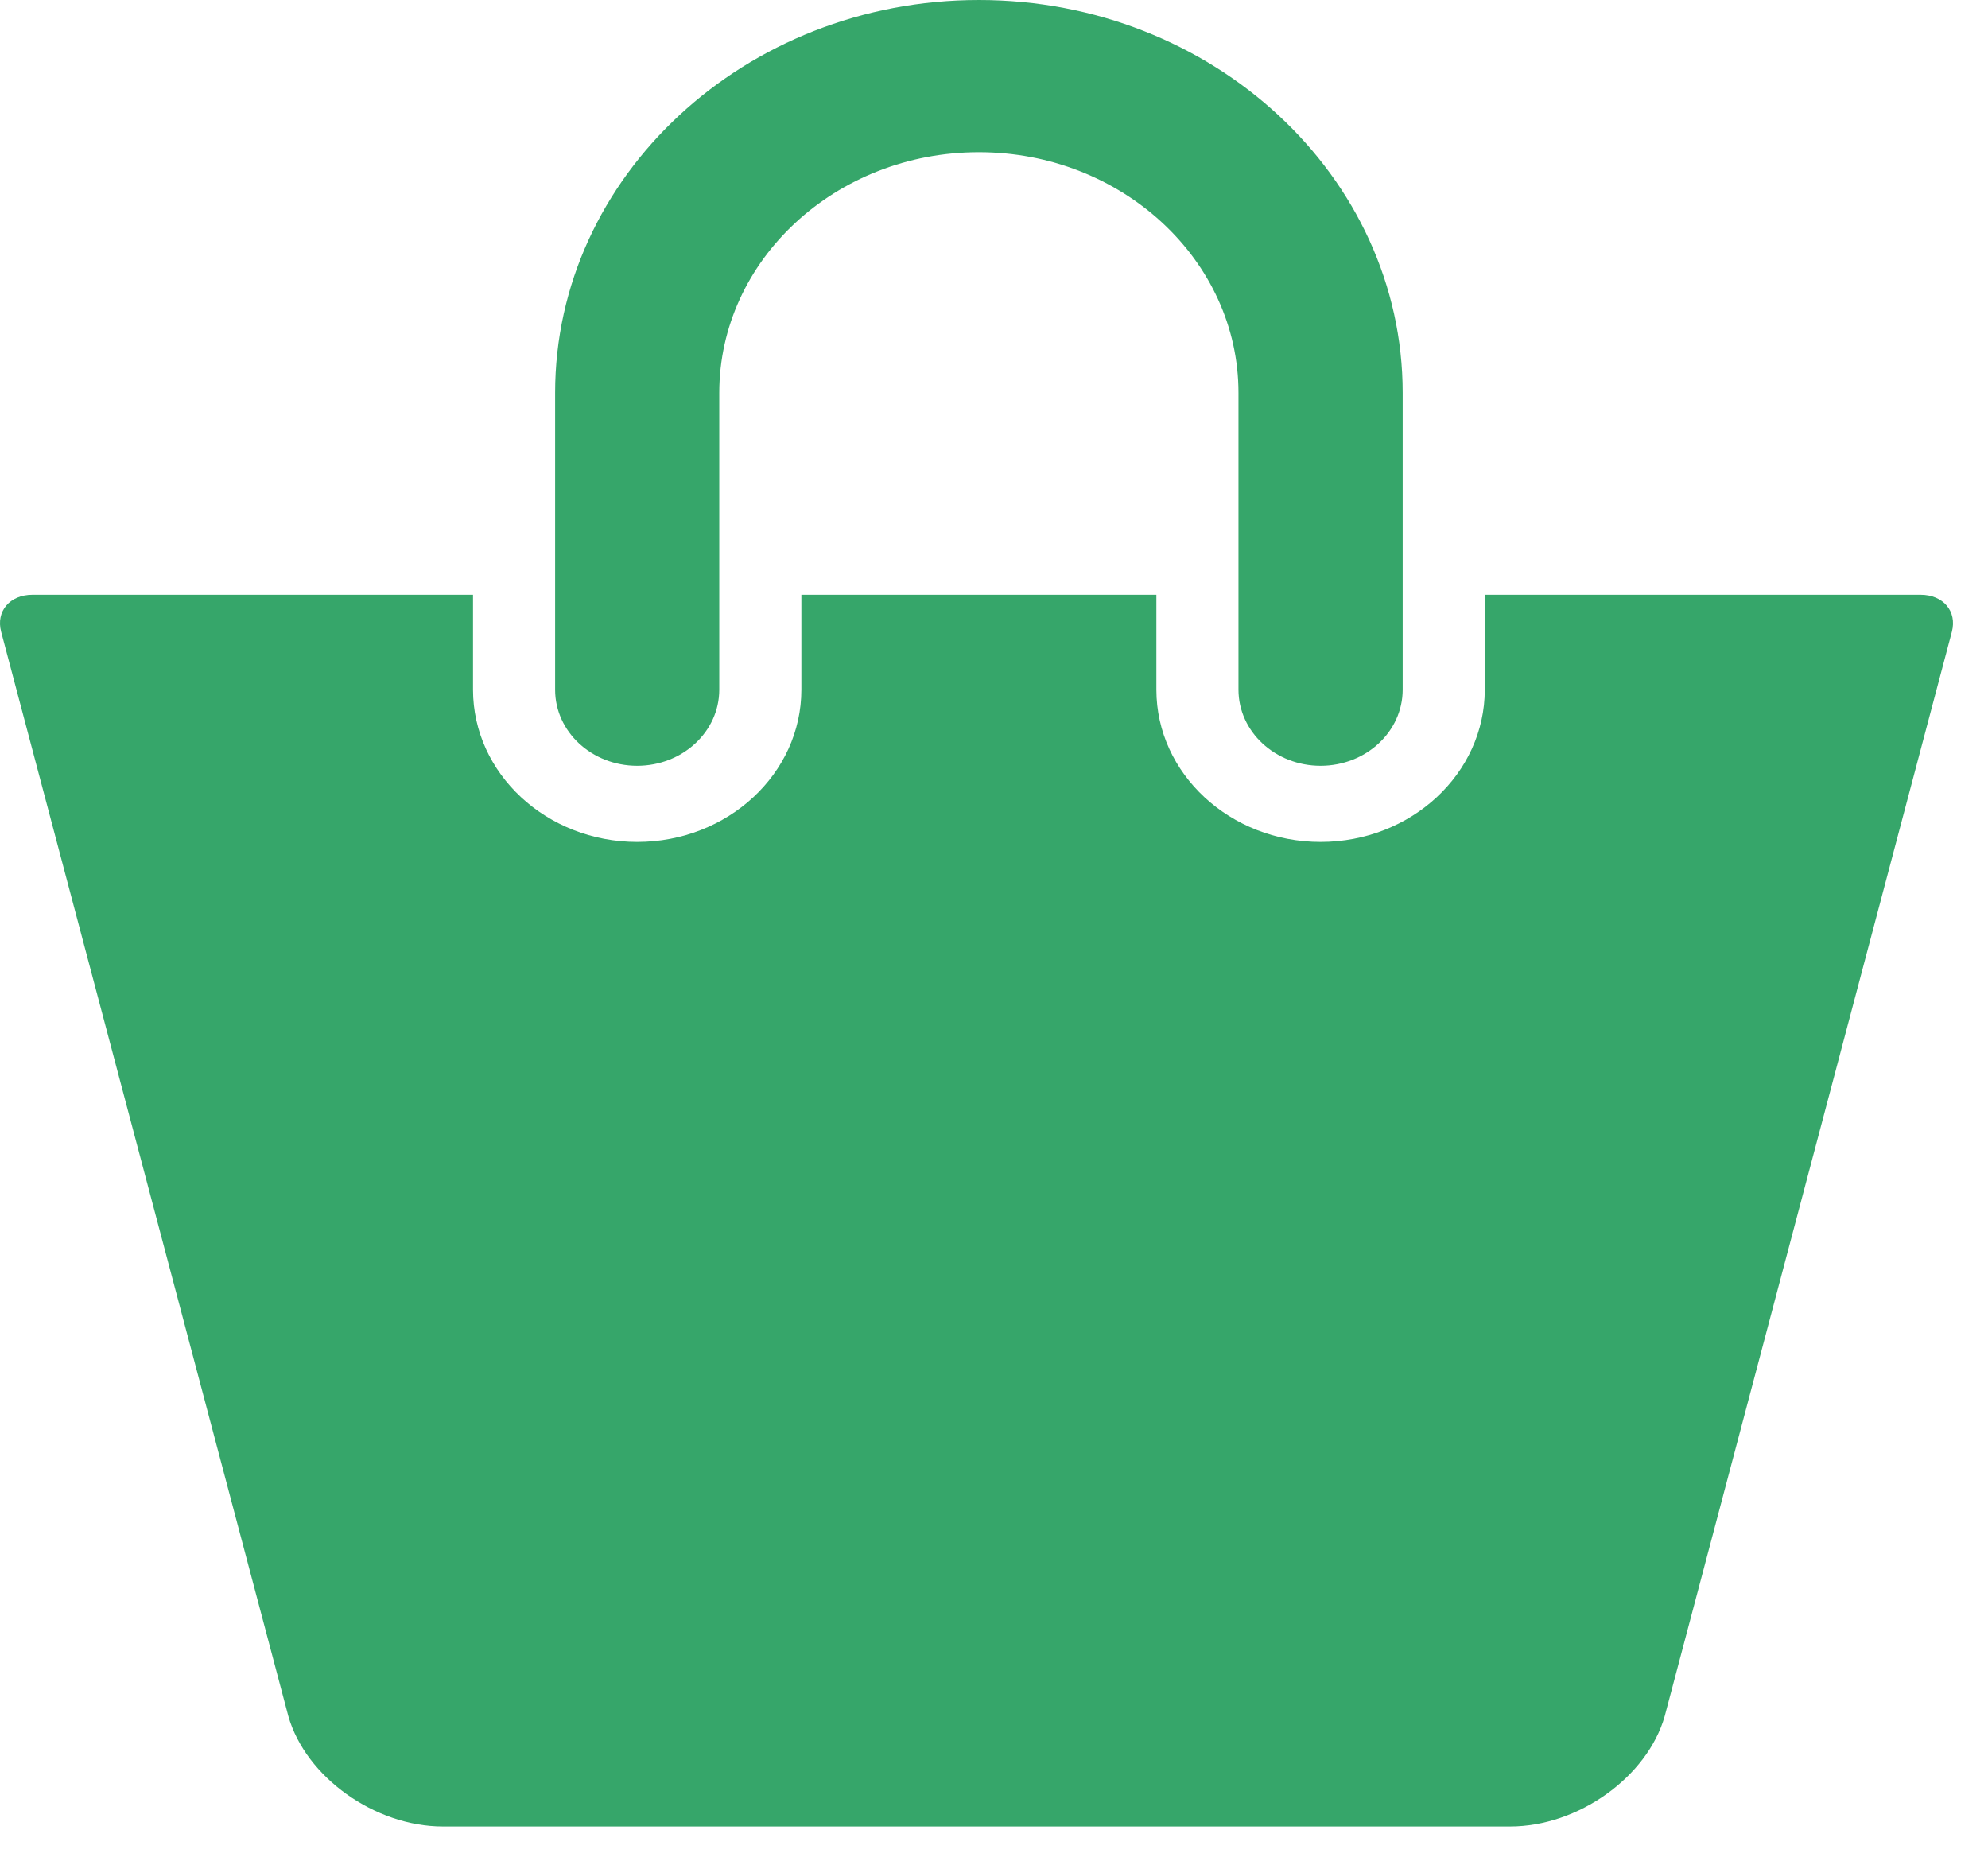 <svg width="47" height="44" viewBox="0 0 47 44" fill="none" xmlns="http://www.w3.org/2000/svg">
<path d="M15.064 18.102C16.135 18.102 17.005 17.297 17.005 16.303V9.287C17.005 6.151 19.758 3.598 23.142 3.598C26.526 3.598 29.28 6.151 29.28 9.287V16.303C29.28 17.297 30.15 18.102 31.221 18.102C32.292 18.102 33.162 17.297 33.162 16.303V9.287C33.162 4.167 28.667 0 23.142 0C17.619 0 13.124 4.167 13.124 9.287V16.303C13.123 17.297 13.992 18.102 15.064 18.102Z" fill="#36A66A"/>
<path d="M45.406 14.06H35.103V16.303C35.103 18.288 33.362 19.902 31.221 19.902C29.081 19.902 27.339 18.288 27.339 16.303V14.06H18.946V16.303C18.946 18.288 17.205 19.902 15.065 19.902C12.924 19.902 11.183 18.288 11.183 16.303V14.06H0.767C0.231 14.06 -0.1 14.451 0.027 14.934L6.817 40.568C7.228 42.009 8.863 43.176 10.471 43.176H35.702C37.31 43.176 38.945 42.008 39.357 40.568L46.146 14.934C46.272 14.451 45.942 14.06 45.406 14.06Z" fill="#36A66A"/>
</svg>
